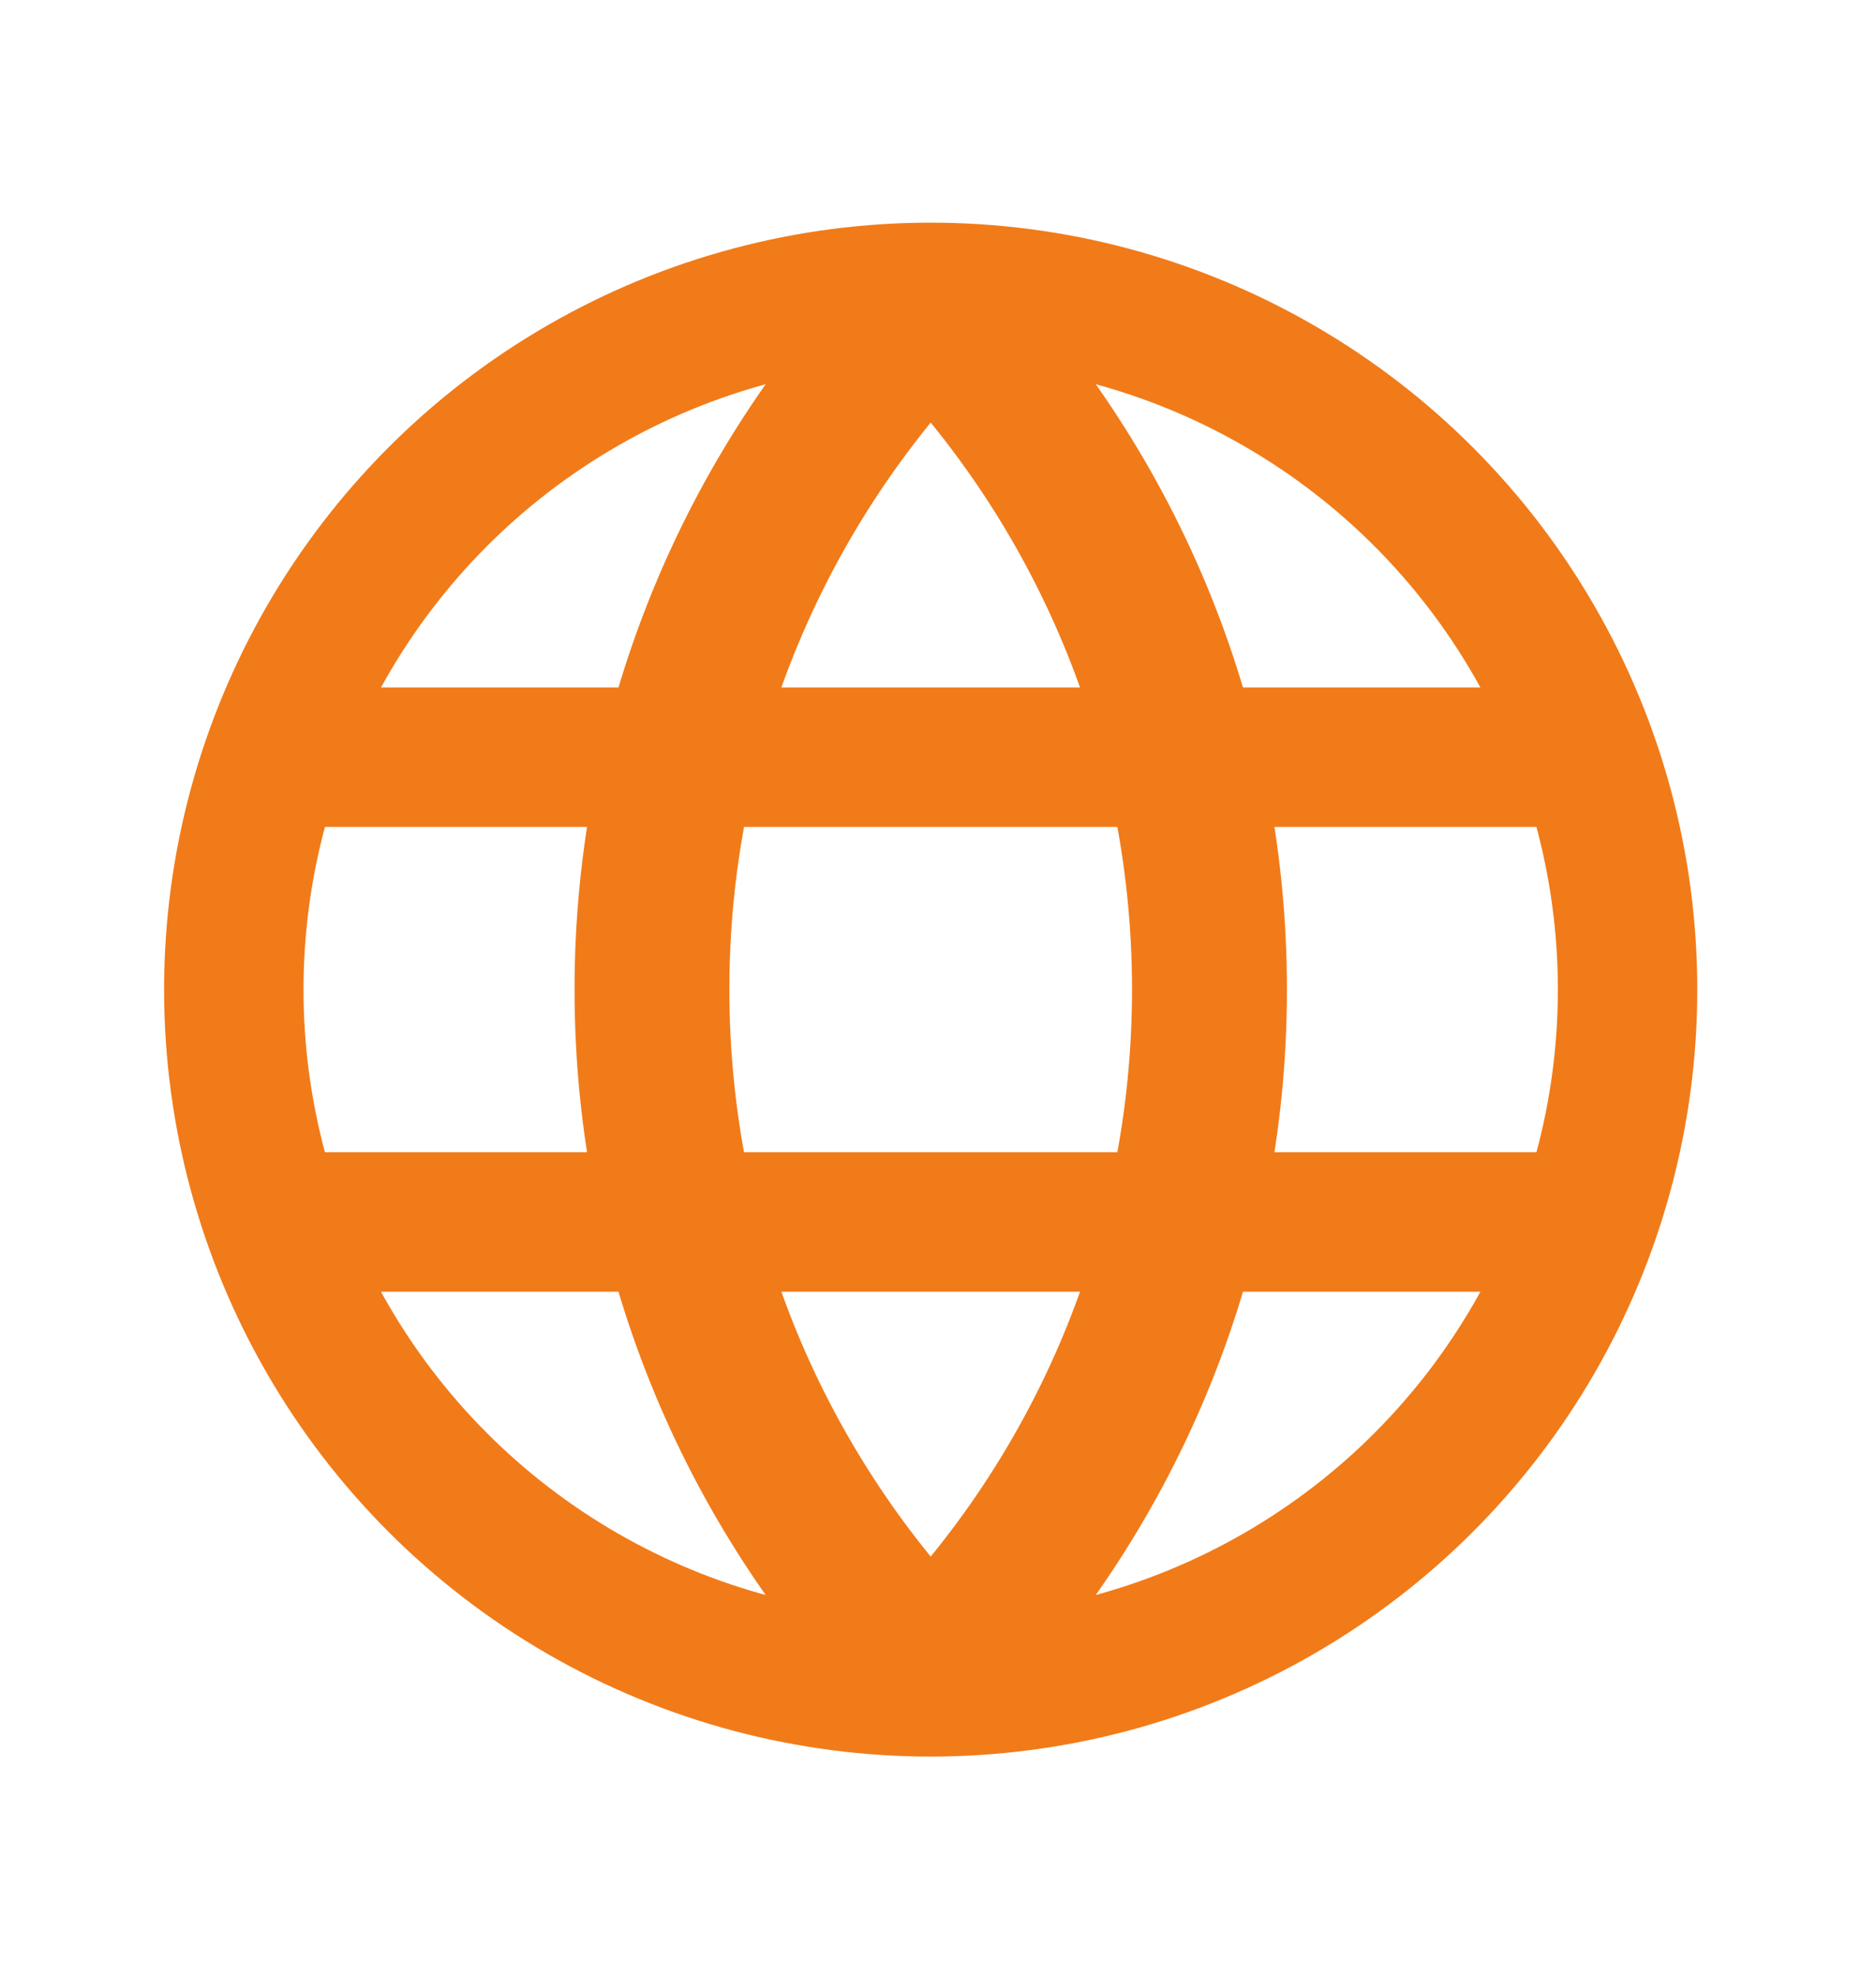 <svg width="19" height="20" viewBox="0 0 19 20" fill="none" xmlns="http://www.w3.org/2000/svg">
<path d="M3.153 12.37L15.7 12.37" stroke="#F17B19" stroke-width="1.412" stroke-linecap="round" stroke-linejoin="round"/>
<path d="M3.153 7.665L15.7 7.665" stroke="#F17B19" stroke-width="1.412" stroke-linecap="round" stroke-linejoin="round"/>
<circle cx="9.426" cy="10.018" r="7.058" stroke="#F17B19" stroke-width="1.412" stroke-linecap="round" stroke-linejoin="round"/>
<path d="M9.426 16.933L8.866 17.482C9.014 17.633 9.216 17.718 9.426 17.718C9.637 17.718 9.839 17.633 9.986 17.482L9.426 16.933ZM9.426 3.103L9.986 2.554C9.839 2.403 9.637 2.318 9.426 2.318C9.216 2.318 9.014 2.403 8.866 2.554L9.426 3.103ZM11.465 10.018C11.465 12.497 10.475 14.743 8.866 16.384L9.986 17.482C11.871 15.559 13.034 12.924 13.034 10.018H11.465ZM8.866 3.651C10.475 5.293 11.465 7.539 11.465 10.018H13.034C13.034 7.112 11.871 4.477 9.986 2.554L8.866 3.651ZM7.387 10.018C7.387 7.539 8.378 5.293 9.986 3.651L8.866 2.554C6.982 4.477 5.819 7.112 5.819 10.018H7.387ZM9.986 16.384C8.378 14.743 7.387 12.497 7.387 10.018H5.819C5.819 12.924 6.982 15.559 8.866 17.482L9.986 16.384Z" fill="#F17B19"/>
</svg>
